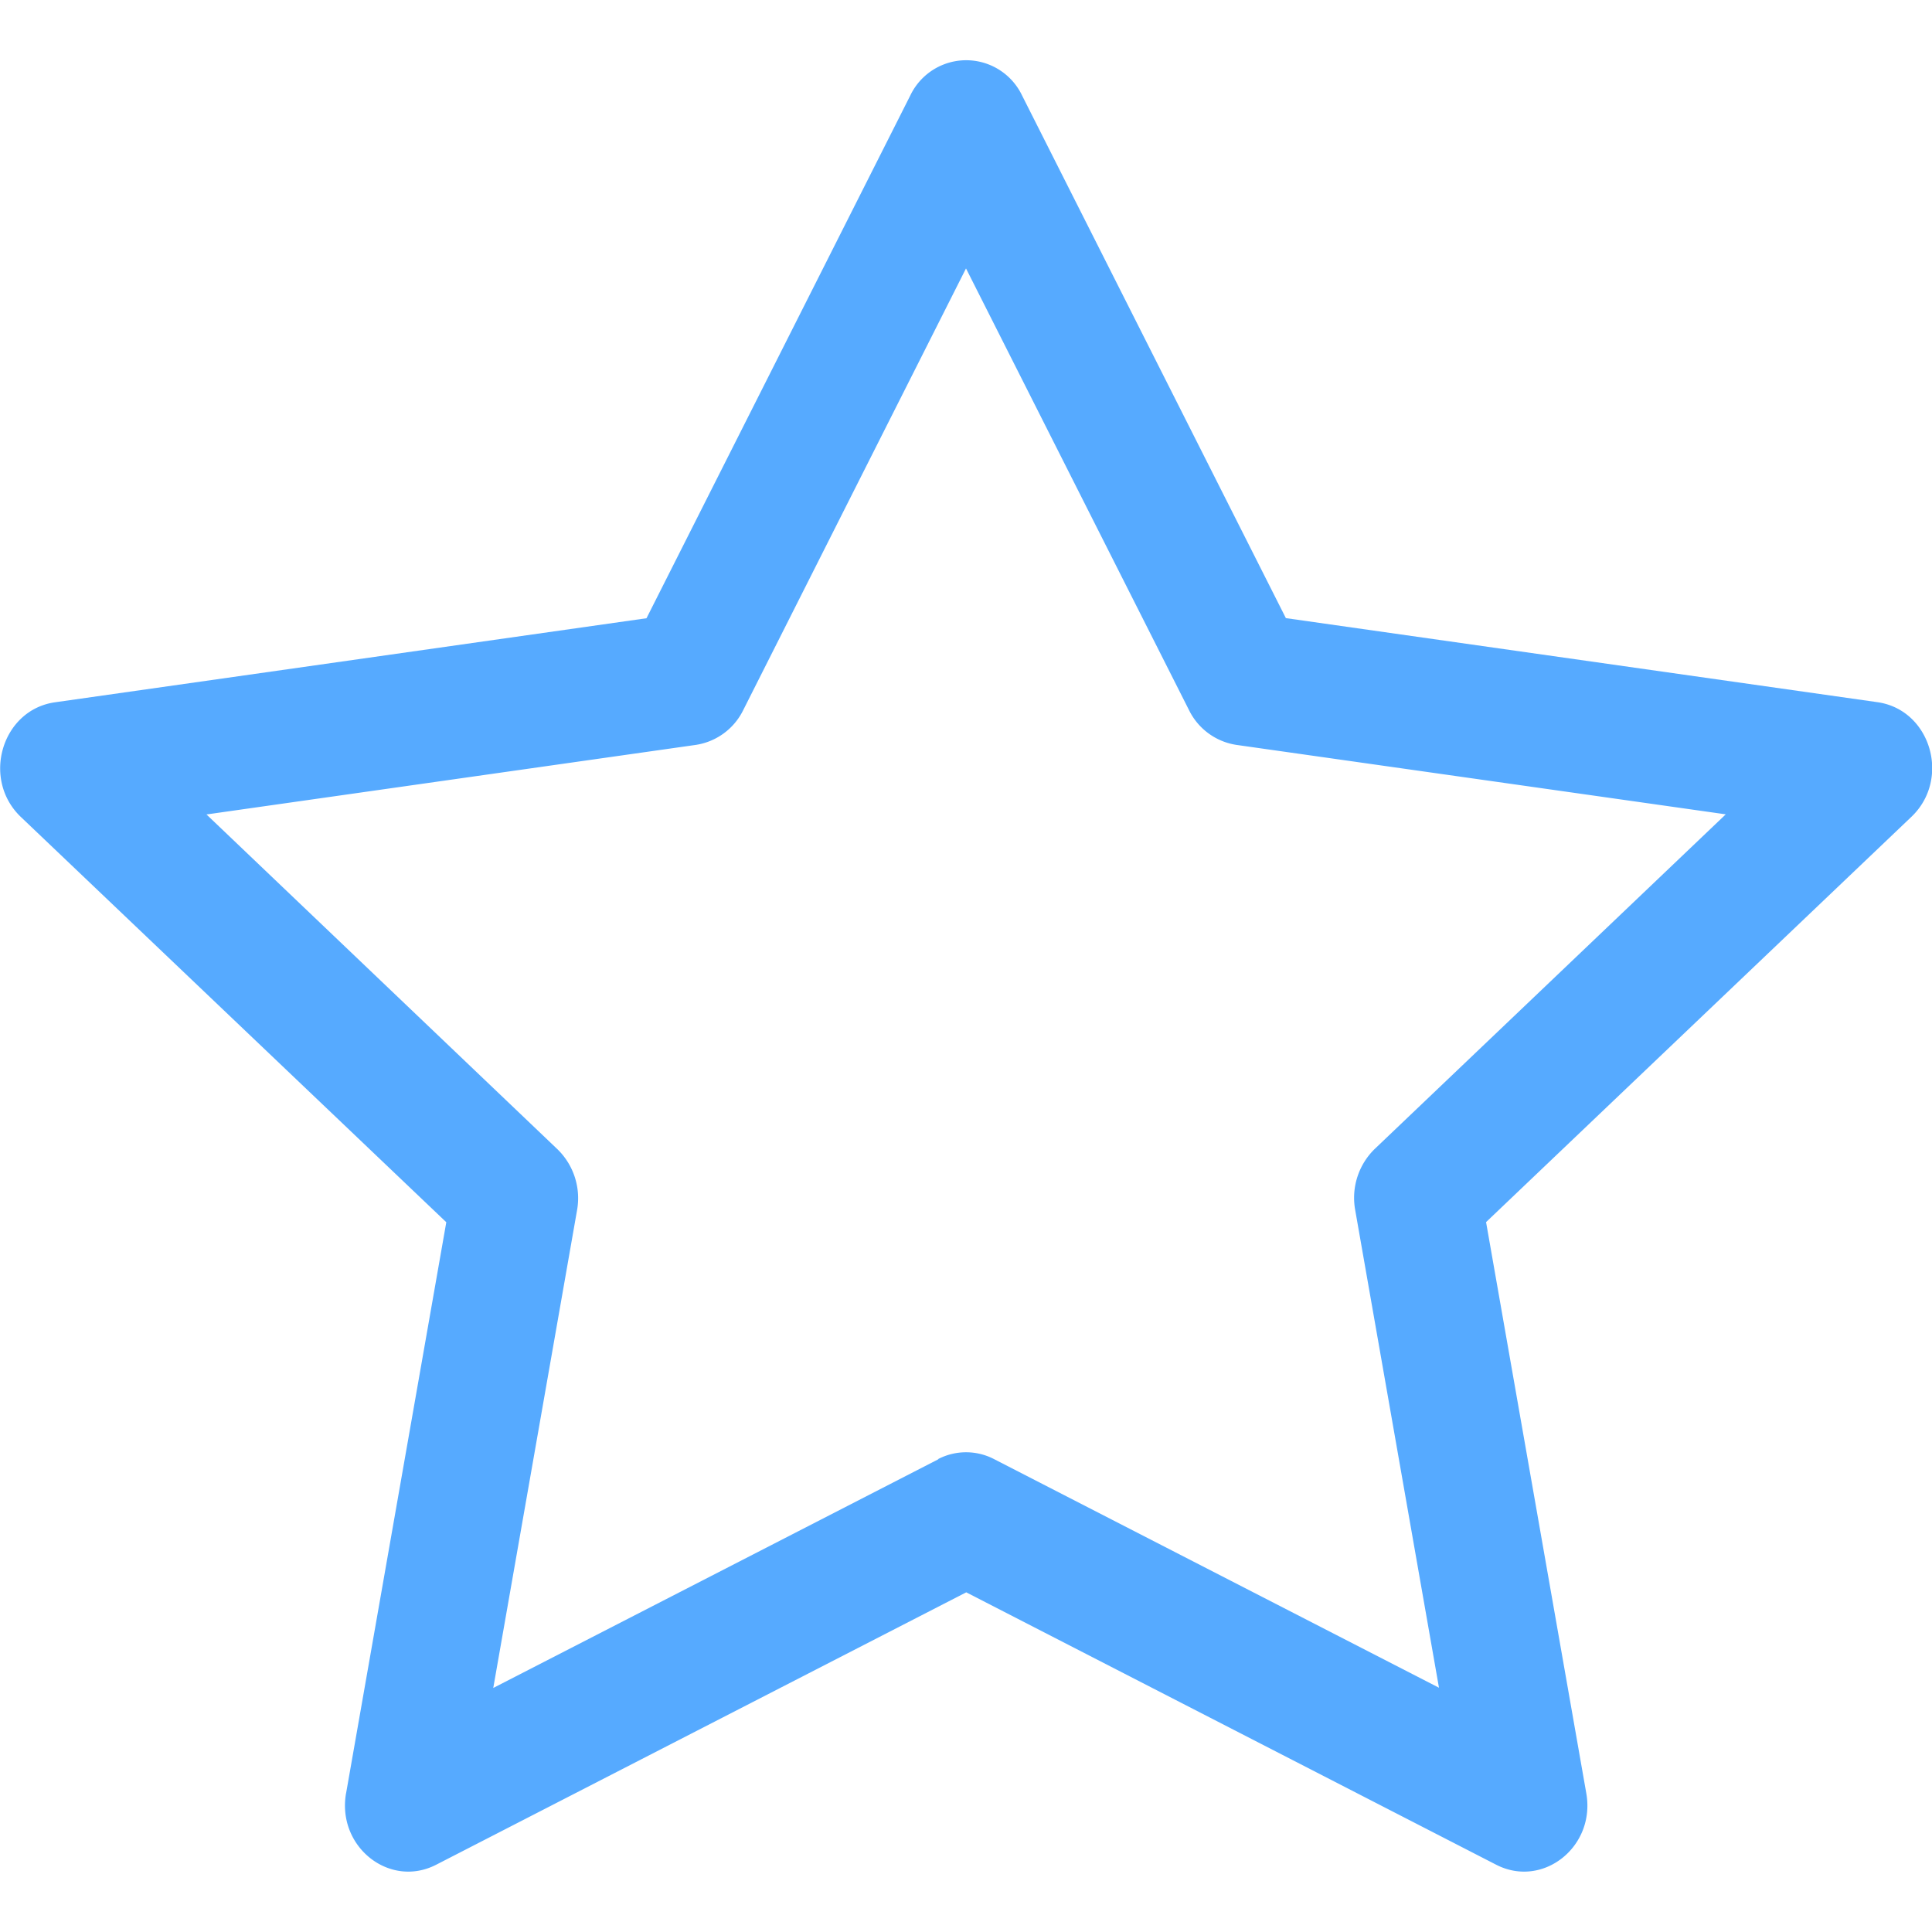 <svg width="16" height="16" xmlns="http://www.w3.org/2000/svg" class="bi bi-star">

 <g>
  <title>background</title>
  <rect fill="none" id="canvas_background" height="18" width="18" y="-1" x="-1"/>
 </g>
 <g>
  <title>Layer 1</title>
  <path fill="#56aaff" id="svg_1" d="m2.866,14.85c-0.078,0.444 0.36,0.791 0.746,0.593l4.39,-2.256l4.389,2.256c0.386,0.198 0.824,-0.149 0.746,-0.592l-0.83,-4.73l3.522,-3.356c0.33,-0.314 0.16,-0.888 -0.282,-0.95l-4.898,-0.696l-2.184,-4.327a0.513,0.513 0 0 0 -0.927,0l-2.184,4.328l-4.898,0.696c-0.441,0.062 -0.612,0.636 -0.283,0.95l3.523,3.356l-0.83,4.73l0,-0.002zm4.905,-2.765l-3.686,1.894l0.694,-3.957a0.565,0.565 0 0 0 -0.163,-0.505l-2.906,-2.772l4.052,-0.576a0.525,0.525 0 0 0 0.393,-0.288l1.845,-3.658l1.847,3.658a0.525,0.525 0 0 0 0.393,0.288l4.052,0.575l-2.906,2.77a0.565,0.565 0 0 0 -0.163,0.506l0.694,3.957l-3.686,-1.894a0.503,0.503 0 0 0 -0.461,0l0.001,0.002z"/>
 </g>
</svg>